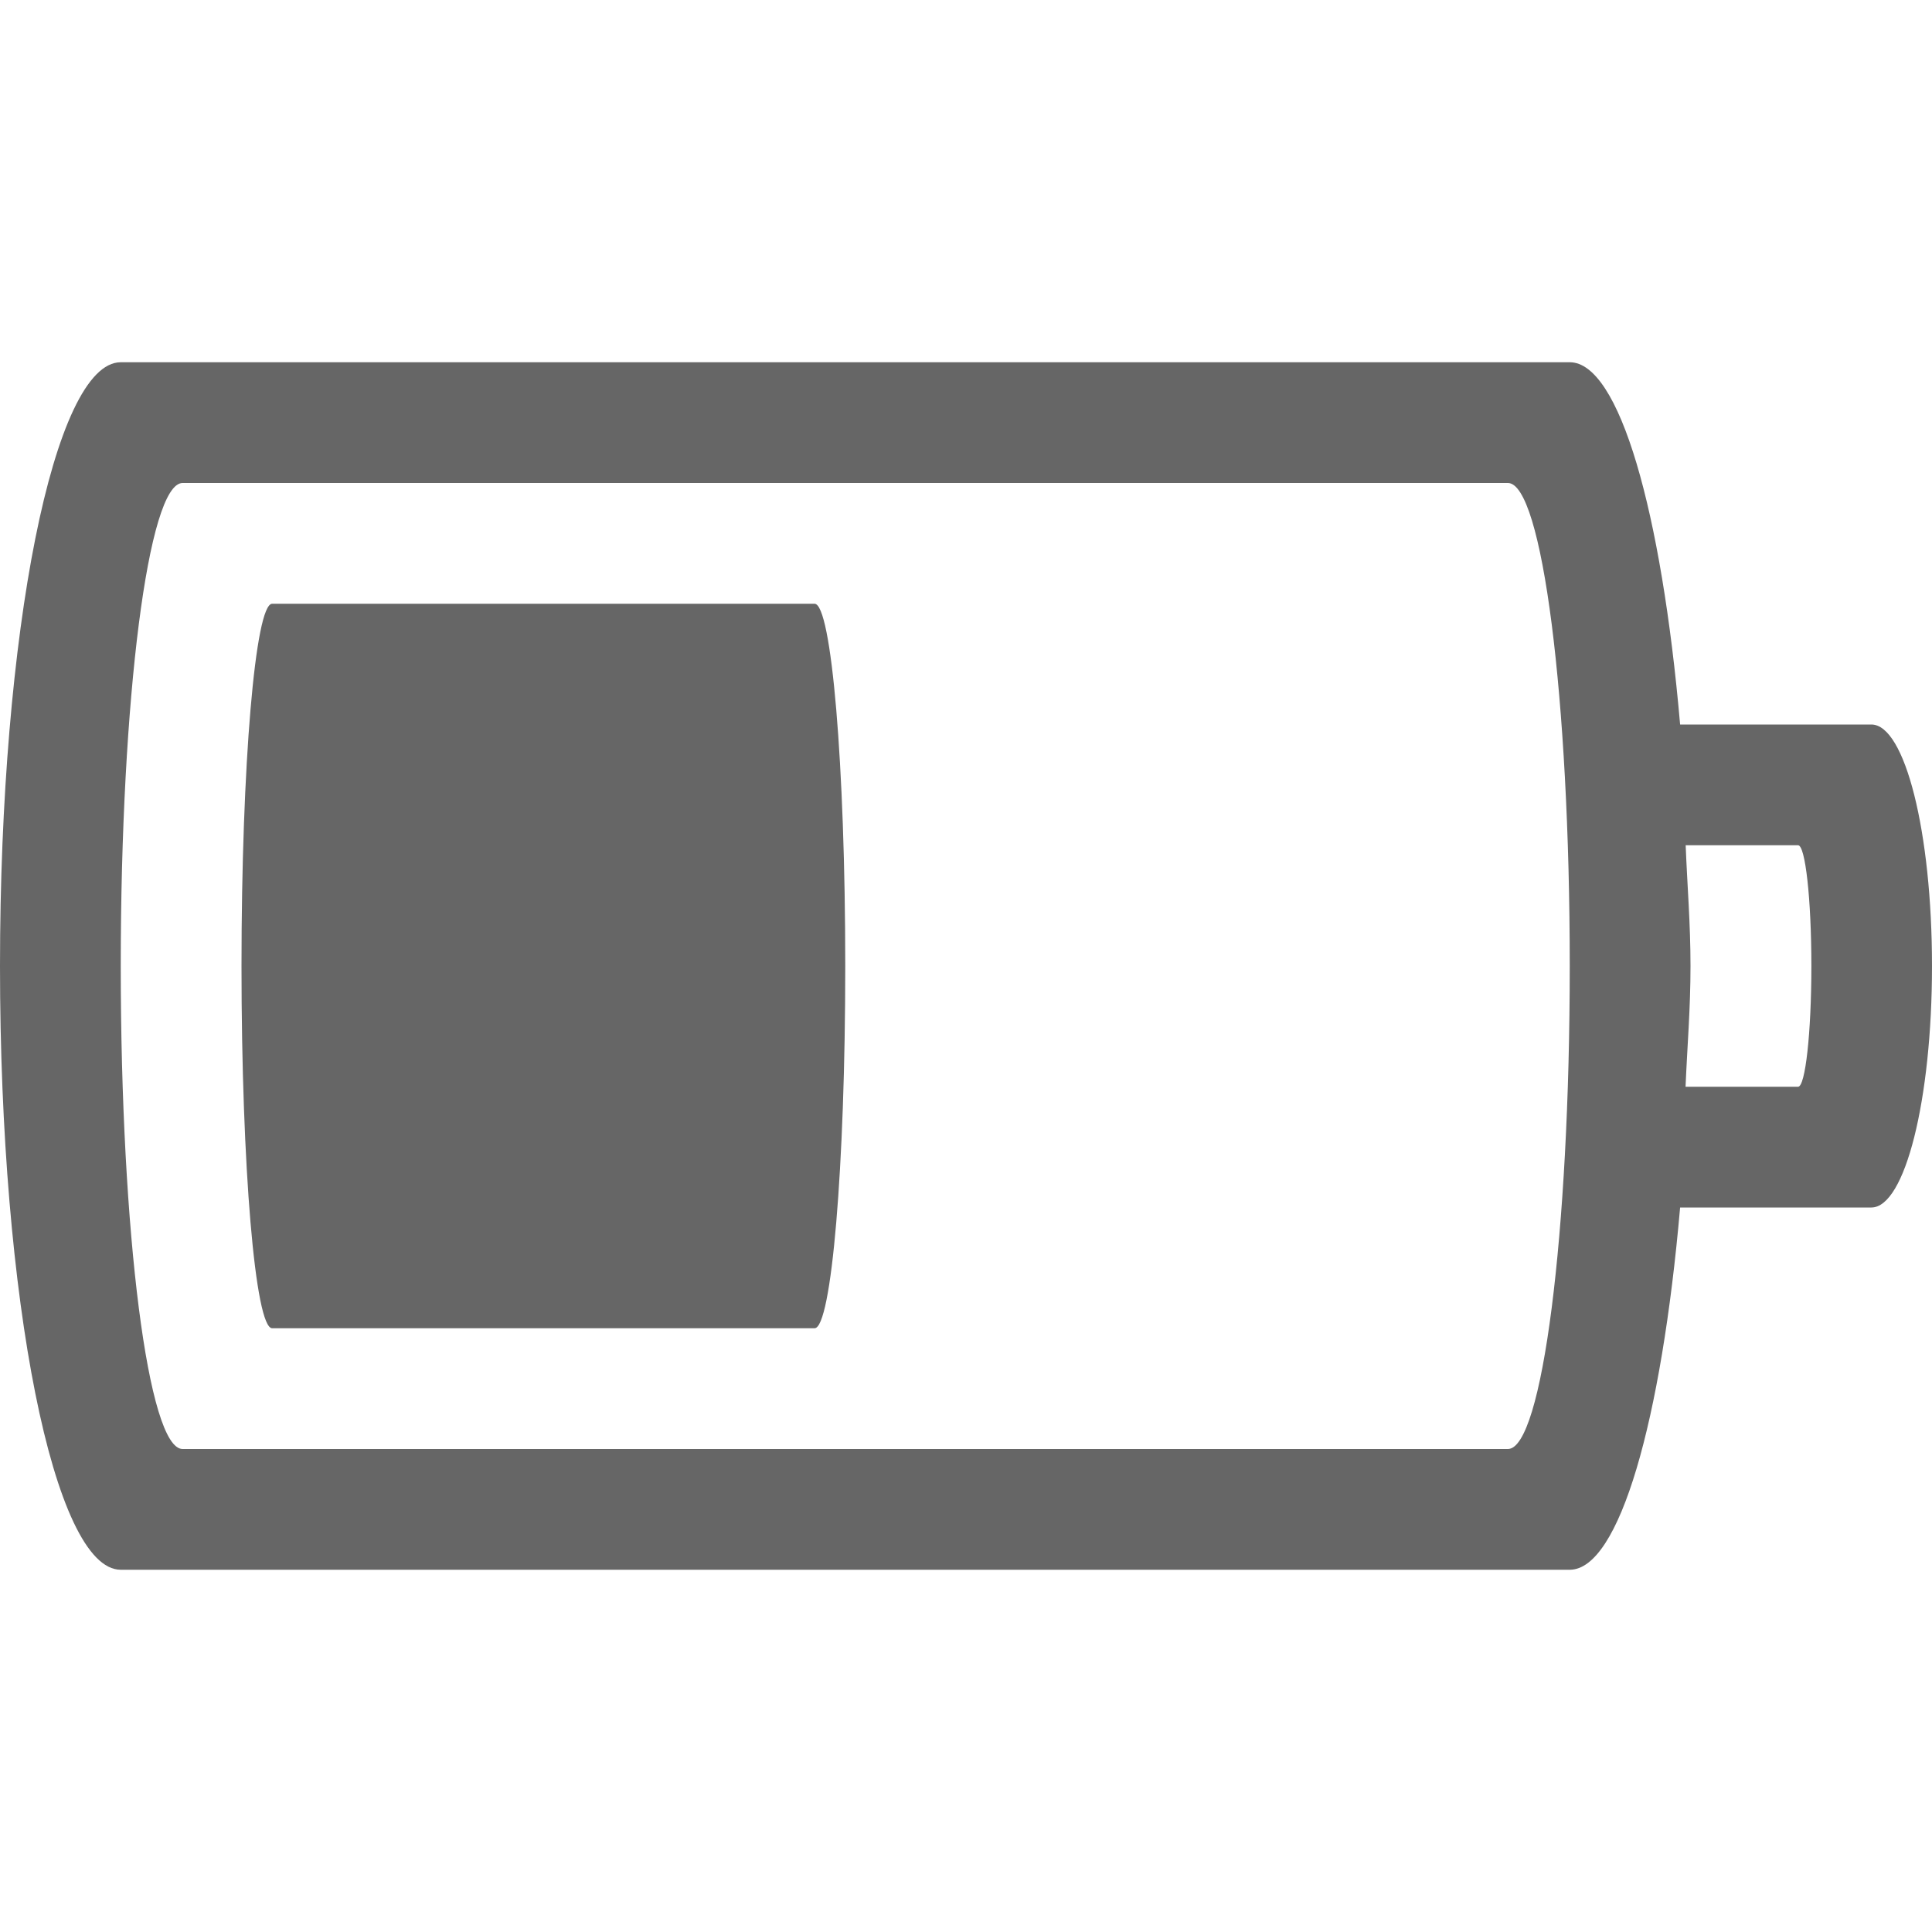 <svg xmlns="http://www.w3.org/2000/svg" width="16" height="16"><g color="#bebebe"><path fill="#666" d="M314-268c-.554 0-1 2.23-1 5s.446 5 1 5h12c.411 0 .76-1.235.914-3h1.584c.278 0 .502-.892.502-2s-.224-2-.502-2h-1.584c-.154-1.765-.503-3-.914-3zm.512 1h10.976c.284 0 .512 1.784.512 4s-.228 4-.512 4h-10.976c-.284 0-.512-1.784-.512-4s.228-4 .512-4zm.742 1c-.14 0-.254 1.338-.254 3s.114 3 .254 3h4.492c.14 0 .254-1.338.254-3s-.114-3-.254-3zm11.705 2h.932c.06 0 .11.446.11 1s-.05 1-.11 1h-.932c.014-.334.041-.645.041-1s-.027-.666-.04-1z" overflow="visible" transform="translate(-313 271)" style="isolation:auto;mix-blend-mode:normal;marker:none"/></g></svg>